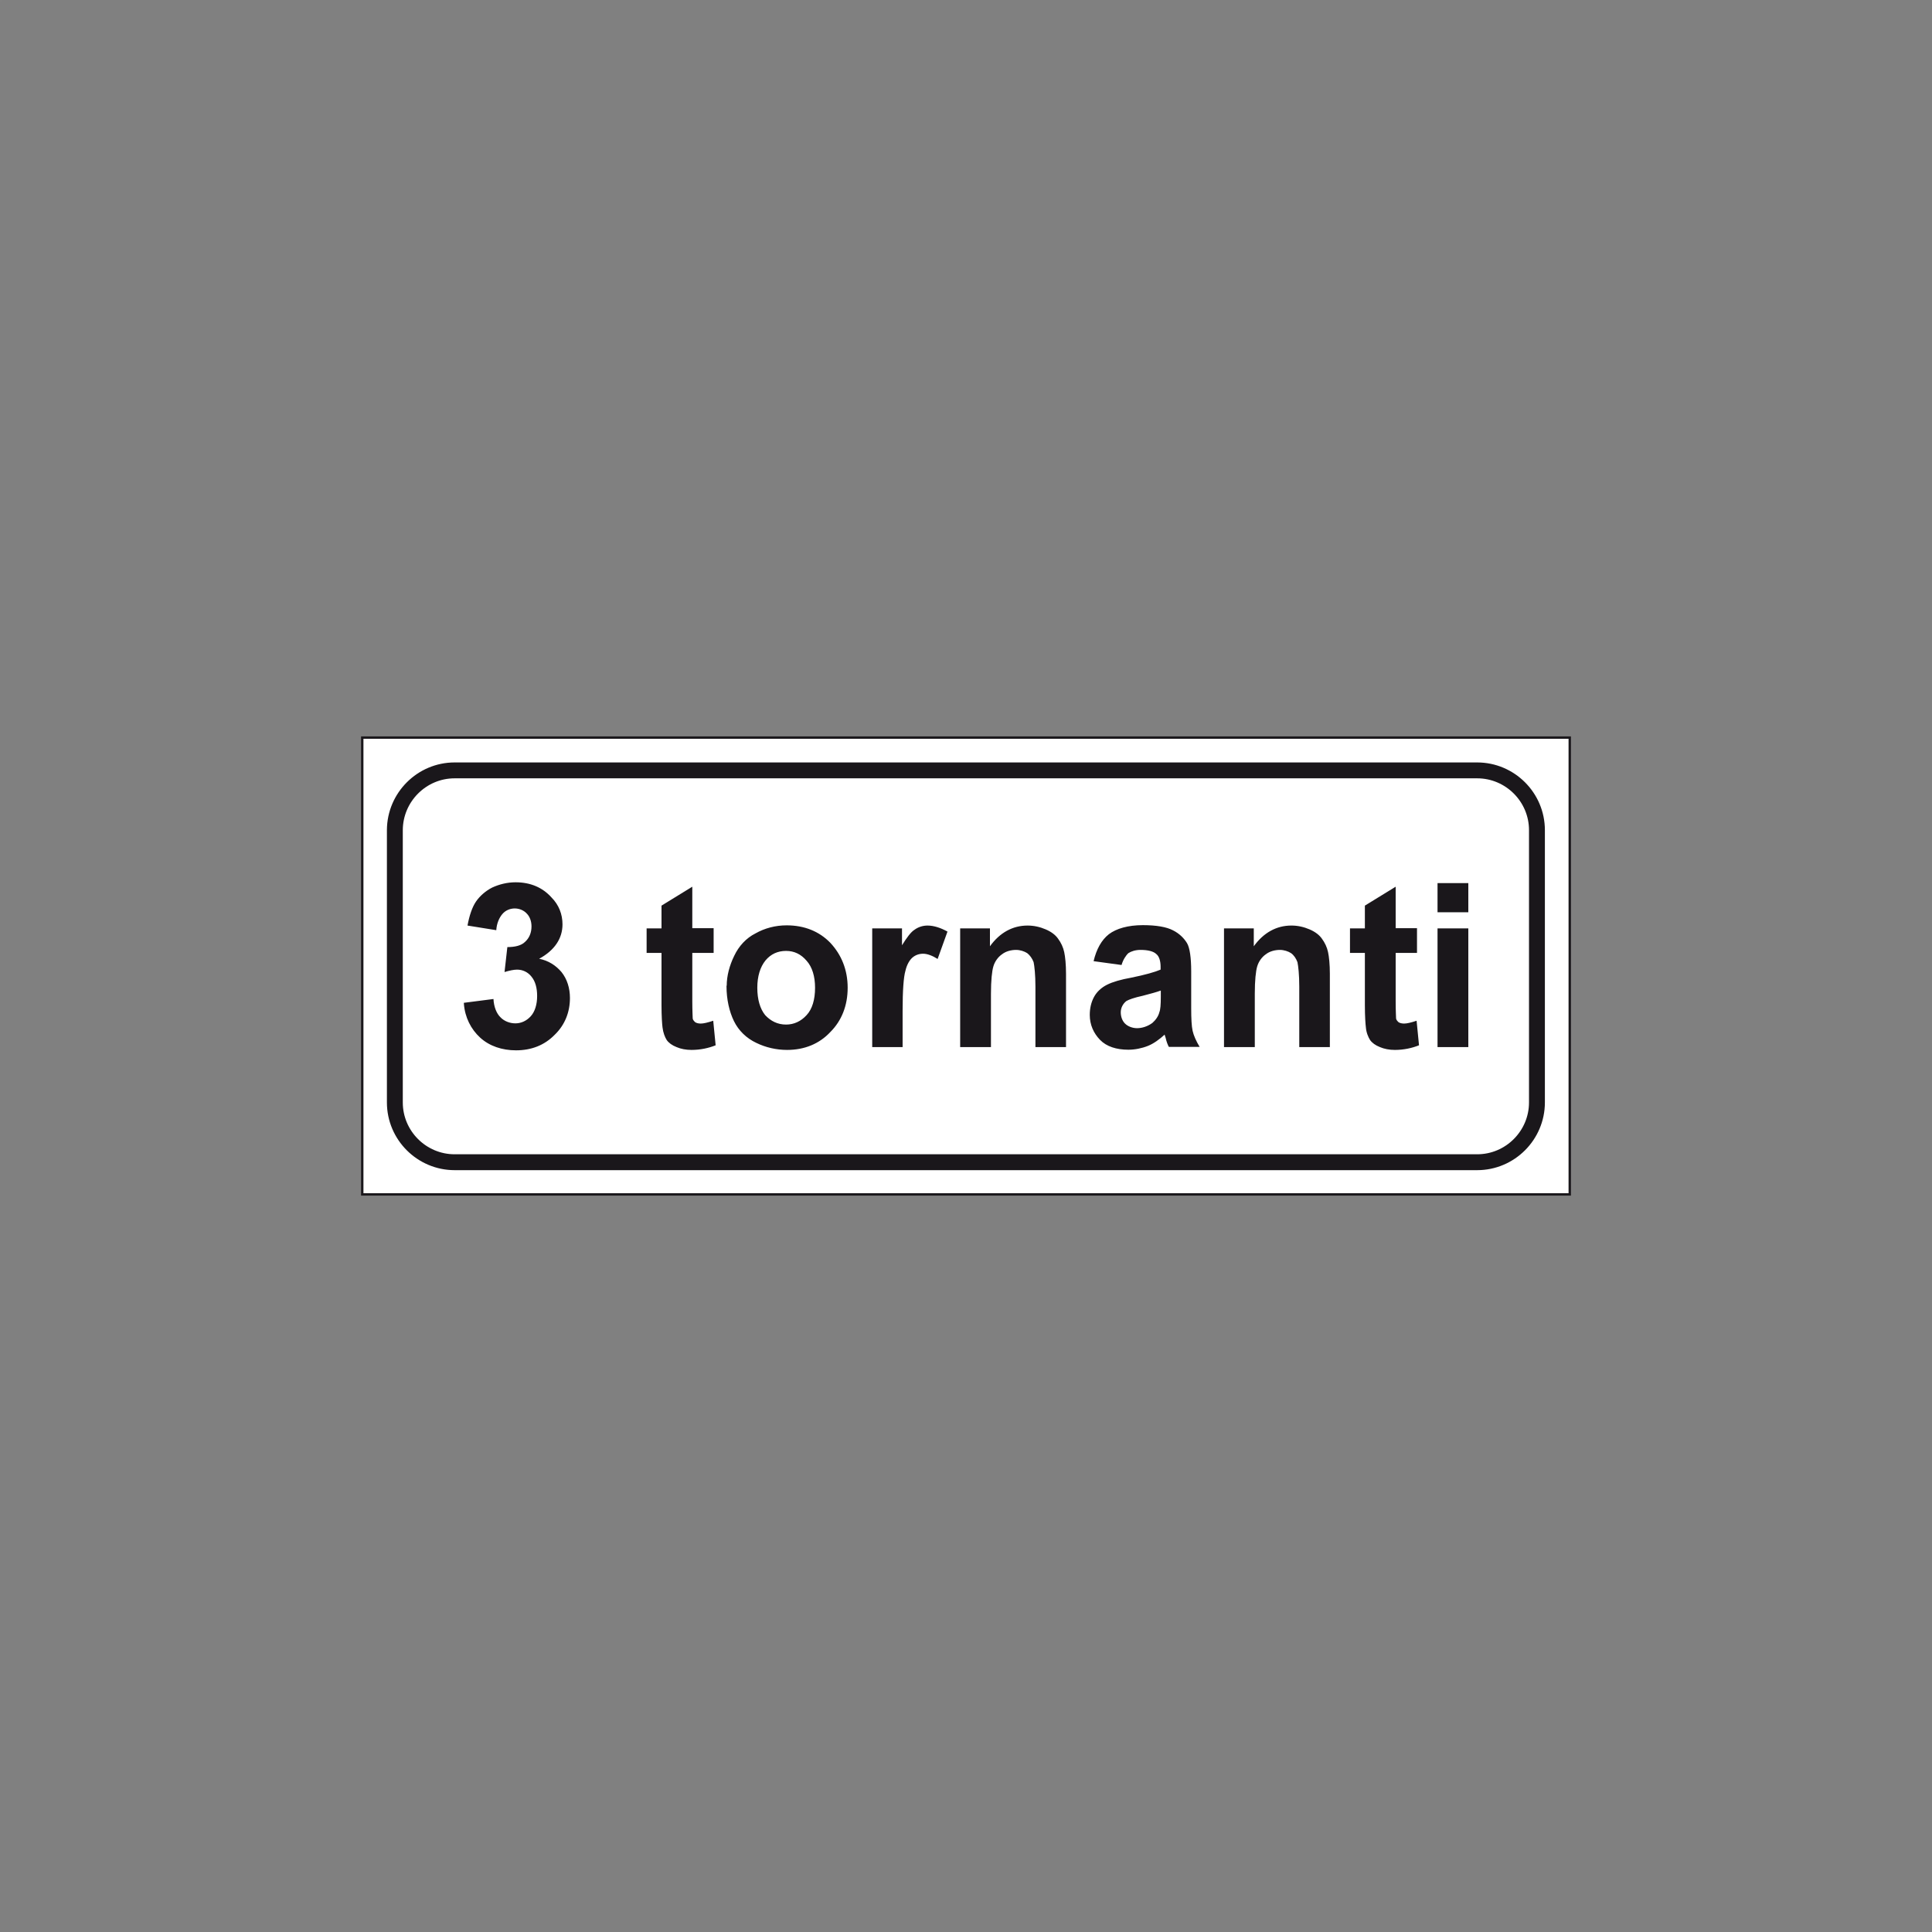 <?xml version="1.0" encoding="utf-8"?>
<!-- Generator: Adobe Illustrator 19.2.0, SVG Export Plug-In . SVG Version: 6.00 Build 0)  -->
<svg version="1.1" id="Livello_1" xmlns="http://www.w3.org/2000/svg" xmlns:xlink="http://www.w3.org/1999/xlink" x="0px" y="0px"
	 viewBox="0 0 960 960" style="enable-background:new 0 0 960 960;" xml:space="preserve">
<rect x="0" y="0" width="960" height="960" fill="#808080" stroke="none"/>
<style type="text/css">
	.st0{opacity:1.000000e-002;fill:#FFFFFF;}
	.st1{fill:#FFFFFF;stroke:#1A171B;stroke-width:1.184;stroke-miterlimit:2.613;}
	.st2{fill:none;stroke:#1A171B;stroke-width:7.892;stroke-miterlimit:2.613;}
	.st3{fill-rule:evenodd;clip-rule:evenodd;fill:#1A171B;}
</style>
<rect class="st0" width="1" height="1"/>
<rect x="959" y="959" class="st0" width="1" height="1"/>
<polygon class="st1" points="180,366.5 780,366.5 780,593.5 180,593.5 180,366.5 "/>
<path class="st2" d="M225.9,382.8h508.1c16.3,0,29.7,13.3,29.7,29.7v135.3c0,16.3-13.3,29.7-29.7,29.7H225.9
	c-16.3,0-29.7-13.3-29.7-29.7V412.4C196.3,396.1,209.6,382.8,225.9,382.8L225.9,382.8z"/>
<path class="st3" d="M230.4,498.3l14.8-1.9c0.2,4,1.6,7.3,3.5,9.1c1.8,1.9,4.6,3,7.4,3c2.8,0,5.5-1.2,7.6-3.5
	c2.1-2.3,3.2-5.9,3.2-10.1c0-4-0.9-7.3-2.8-9.6c-1.8-2.3-4.4-3.5-7.2-3.5c-1.6,0-3.9,0.5-6.2,1.2l1.4-12.4c3.7,0,6.9-0.7,8.8-2.6
	c2.1-1.9,3.2-4.5,3.2-7.7c0-2.6-0.9-4.9-2.3-6.3c-1.4-1.6-3.7-2.6-6-2.6c-2.3,0-4.6,0.9-6.2,2.8c-1.6,1.9-2.8,4.7-3,8l-14.3-2.3
	c0.9-4.9,2.3-9.1,4.2-11.9c1.9-2.8,4.9-5.4,8.1-7c3.5-1.6,7.4-2.6,11.6-2.6c7.4,0,13.4,2.6,17.8,7.5c3.7,3.7,5.5,8.4,5.5,13.4
	c0,7-3.9,12.9-11.6,17.1c4.6,0.9,8.3,3.3,11.1,6.6c2.8,3.5,4.2,8,4.2,12.9c0,7-2.5,13.4-7.6,18.3c-5.1,5.2-11.6,7.7-19.2,7.7
	c-6.9,0-13.2-2.1-17.8-6.3c-4.6-4.2-7.6-10.1-8.1-16.9V498.3L230.4,498.3z M354.6,461.3v12.2h-10.6v24.1c0,4.7,0.2,7.7,0.2,8.4
	c0,0.7,0.7,1.4,1.2,1.9c0.7,0.5,1.8,0.7,2.8,0.7c1.4,0,3.5-0.5,6.2-1.4l1.2,12.2c-3.5,1.4-7.6,2.3-12,2.3c-2.8,0-5.3-0.5-7.4-1.4
	c-2.3-0.9-3.9-2.1-4.9-3.5c-0.9-1.4-1.8-3.7-2.1-6.3c-0.2-1.6-0.5-5.4-0.5-11v-26h-7.4v-12.2h7.4V450l15.3-9.4v20.6H354.6
	L354.6,461.3z M361.1,489.8c0-4.9,1.4-10.1,3.7-14.8c2.3-4.9,6-8.9,10.6-11.2c4.6-2.6,9.9-4,15.5-4c8.8,0,16.2,3,21.7,8.7
	c5.5,5.9,8.6,13.4,8.6,22.3c0,8.9-3,16.4-8.6,22c-5.5,5.9-12.9,8.9-21.5,8.9c-5.3,0-10.6-1.2-15.3-3.5c-4.9-2.3-8.8-6.1-11.1-10.8
	c-2.3-4.7-3.7-10.8-3.7-17.3V489.8L361.1,489.8z M376.3,490.8c0,5.9,1.4,10.5,3.9,13.6c2.8,3,6.2,4.7,10.4,4.7
	c3.9,0,7.4-1.6,10.2-4.7c2.8-3,4.2-7.7,4.2-13.6c0-5.6-1.4-10.3-4.2-13.4c-2.8-3.3-6.2-4.9-10.2-4.9c-4.2,0-7.6,1.6-10.2,4.7
	C377.7,480.5,376.3,485.2,376.3,490.8L376.3,490.8z M448.7,520.3h-15.3v-59h14.8v8.4c2.3-3.7,4.4-6.6,6.2-7.7
	c1.9-1.4,4.2-2.1,6.5-2.1c3.2,0,6.7,1.2,9.9,3l-4.9,13.6c-2.5-1.6-5.1-2.6-7.2-2.6c-2.1,0-3.9,0.7-5.3,1.9c-1.4,1.2-2.8,3.5-3.5,6.6
	c-0.9,3-1.4,9.8-1.4,19.9V520.3L448.7,520.3z M529.8,520.3h-15.3v-30c0-6.1-0.5-10.3-0.9-12.2c-0.7-1.9-1.9-3.5-3.2-4.5
	c-1.4-0.9-3.5-1.6-5.5-1.6c-2.5,0-5.1,0.7-6.9,2.1c-2.1,1.4-3.7,3.7-4.4,6.1c-0.7,2.3-1.2,7-1.2,13.6v26.5h-15.3v-59h14.8v8.9
	c4.9-6.8,11.3-10.3,18.7-10.3c3.2,0,6.2,0.7,9,1.9c2.8,1.2,4.9,2.8,6.2,4.7c1.4,1.9,2.5,4.2,3,6.6c0.5,2.3,0.9,6.1,0.9,10.8V520.3
	L529.8,520.3z M557.3,479.5l-13.9-1.9c1.4-5.9,3.9-10.5,7.6-13.4c3.7-2.8,9.5-4.5,16.9-4.5c6.7,0,11.8,0.9,15,2.6
	c3.2,1.6,5.5,4,6.9,6.3c1.4,2.3,2.1,7.3,2.1,14.1v18.3c0,5.2,0.2,8.9,0.7,11.2c0.5,2.3,1.8,5.2,3.5,8h-15.3
	c-0.5-0.9-1.2-2.6-1.6-4.5c-0.2-0.7-0.5-1.4-0.5-1.6c-2.5,2.3-5.5,4.5-8.3,5.6c-3,1.2-6.5,1.9-9.7,1.9c-6,0-10.9-1.6-14.1-4.9
	c-3.2-3.3-5.1-7.5-5.1-12.4c0-3.3,0.7-6.3,2.1-8.9c1.4-2.6,3.7-4.7,6.5-6.1c2.8-1.4,6.9-2.6,12-3.5c6.9-1.4,11.8-2.8,14.6-4v-1.4
	c0-2.8-0.7-5.2-2.1-6.3c-1.4-1.4-4.2-2.1-7.9-2.1c-2.5,0-4.6,0.7-6,1.6C559.4,474.8,558,477,557.3,479.5L557.3,479.5z M576.8,492.2
	c-1.9,0.7-5.1,1.6-9,2.6c-4.2,0.9-6.9,1.9-8.1,2.6c-1.8,1.4-2.8,3.5-2.8,5.6c0,2.1,0.7,4.2,2.1,5.6c1.4,1.4,3.7,2.3,6,2.3
	c2.5,0,5.3-0.9,7.6-2.6c1.6-1.4,3-3.3,3.5-5.4c0.5-1.2,0.7-3.8,0.7-7.5V492.2L576.8,492.2z M660.9,520.3h-15.3v-30
	c0-6.1-0.5-10.3-0.9-12.2c-0.7-1.9-1.8-3.5-3.2-4.5c-1.4-0.9-3.5-1.6-5.5-1.6c-2.5,0-5.1,0.7-6.9,2.1c-2.1,1.4-3.7,3.7-4.4,6.1
	c-0.7,2.3-1.2,7-1.2,13.6v26.5h-15.3v-59H623v8.9c4.9-6.8,11.3-10.3,18.7-10.3c3.2,0,6.2,0.7,9,1.9c2.8,1.2,4.9,2.8,6.2,4.7
	c1.4,1.9,2.5,4.2,3,6.6c0.5,2.3,0.9,6.1,0.9,10.8V520.3L660.9,520.3z M704.1,461.3v12.2h-10.6v24.1c0,4.7,0.2,7.7,0.2,8.4
	c0,0.7,0.7,1.4,1.2,1.9c0.7,0.5,1.8,0.7,2.8,0.7c1.4,0,3.5-0.5,6.2-1.4l1.2,12.2c-3.5,1.4-7.6,2.3-12,2.3c-2.8,0-5.3-0.5-7.4-1.4
	c-2.3-0.9-3.9-2.1-4.9-3.5c-0.9-1.4-1.9-3.7-2.1-6.3c-0.2-1.6-0.5-5.4-0.5-11v-26h-7.4v-12.2h7.4V450l15.3-9.4v20.6H704.1
	L704.1,461.3z M714.3,453.3v-14.5h15.3v14.5H714.3L714.3,453.3z M714.3,520.3v-59h15.3v59H714.3L714.3,520.3z"/>
</svg>
